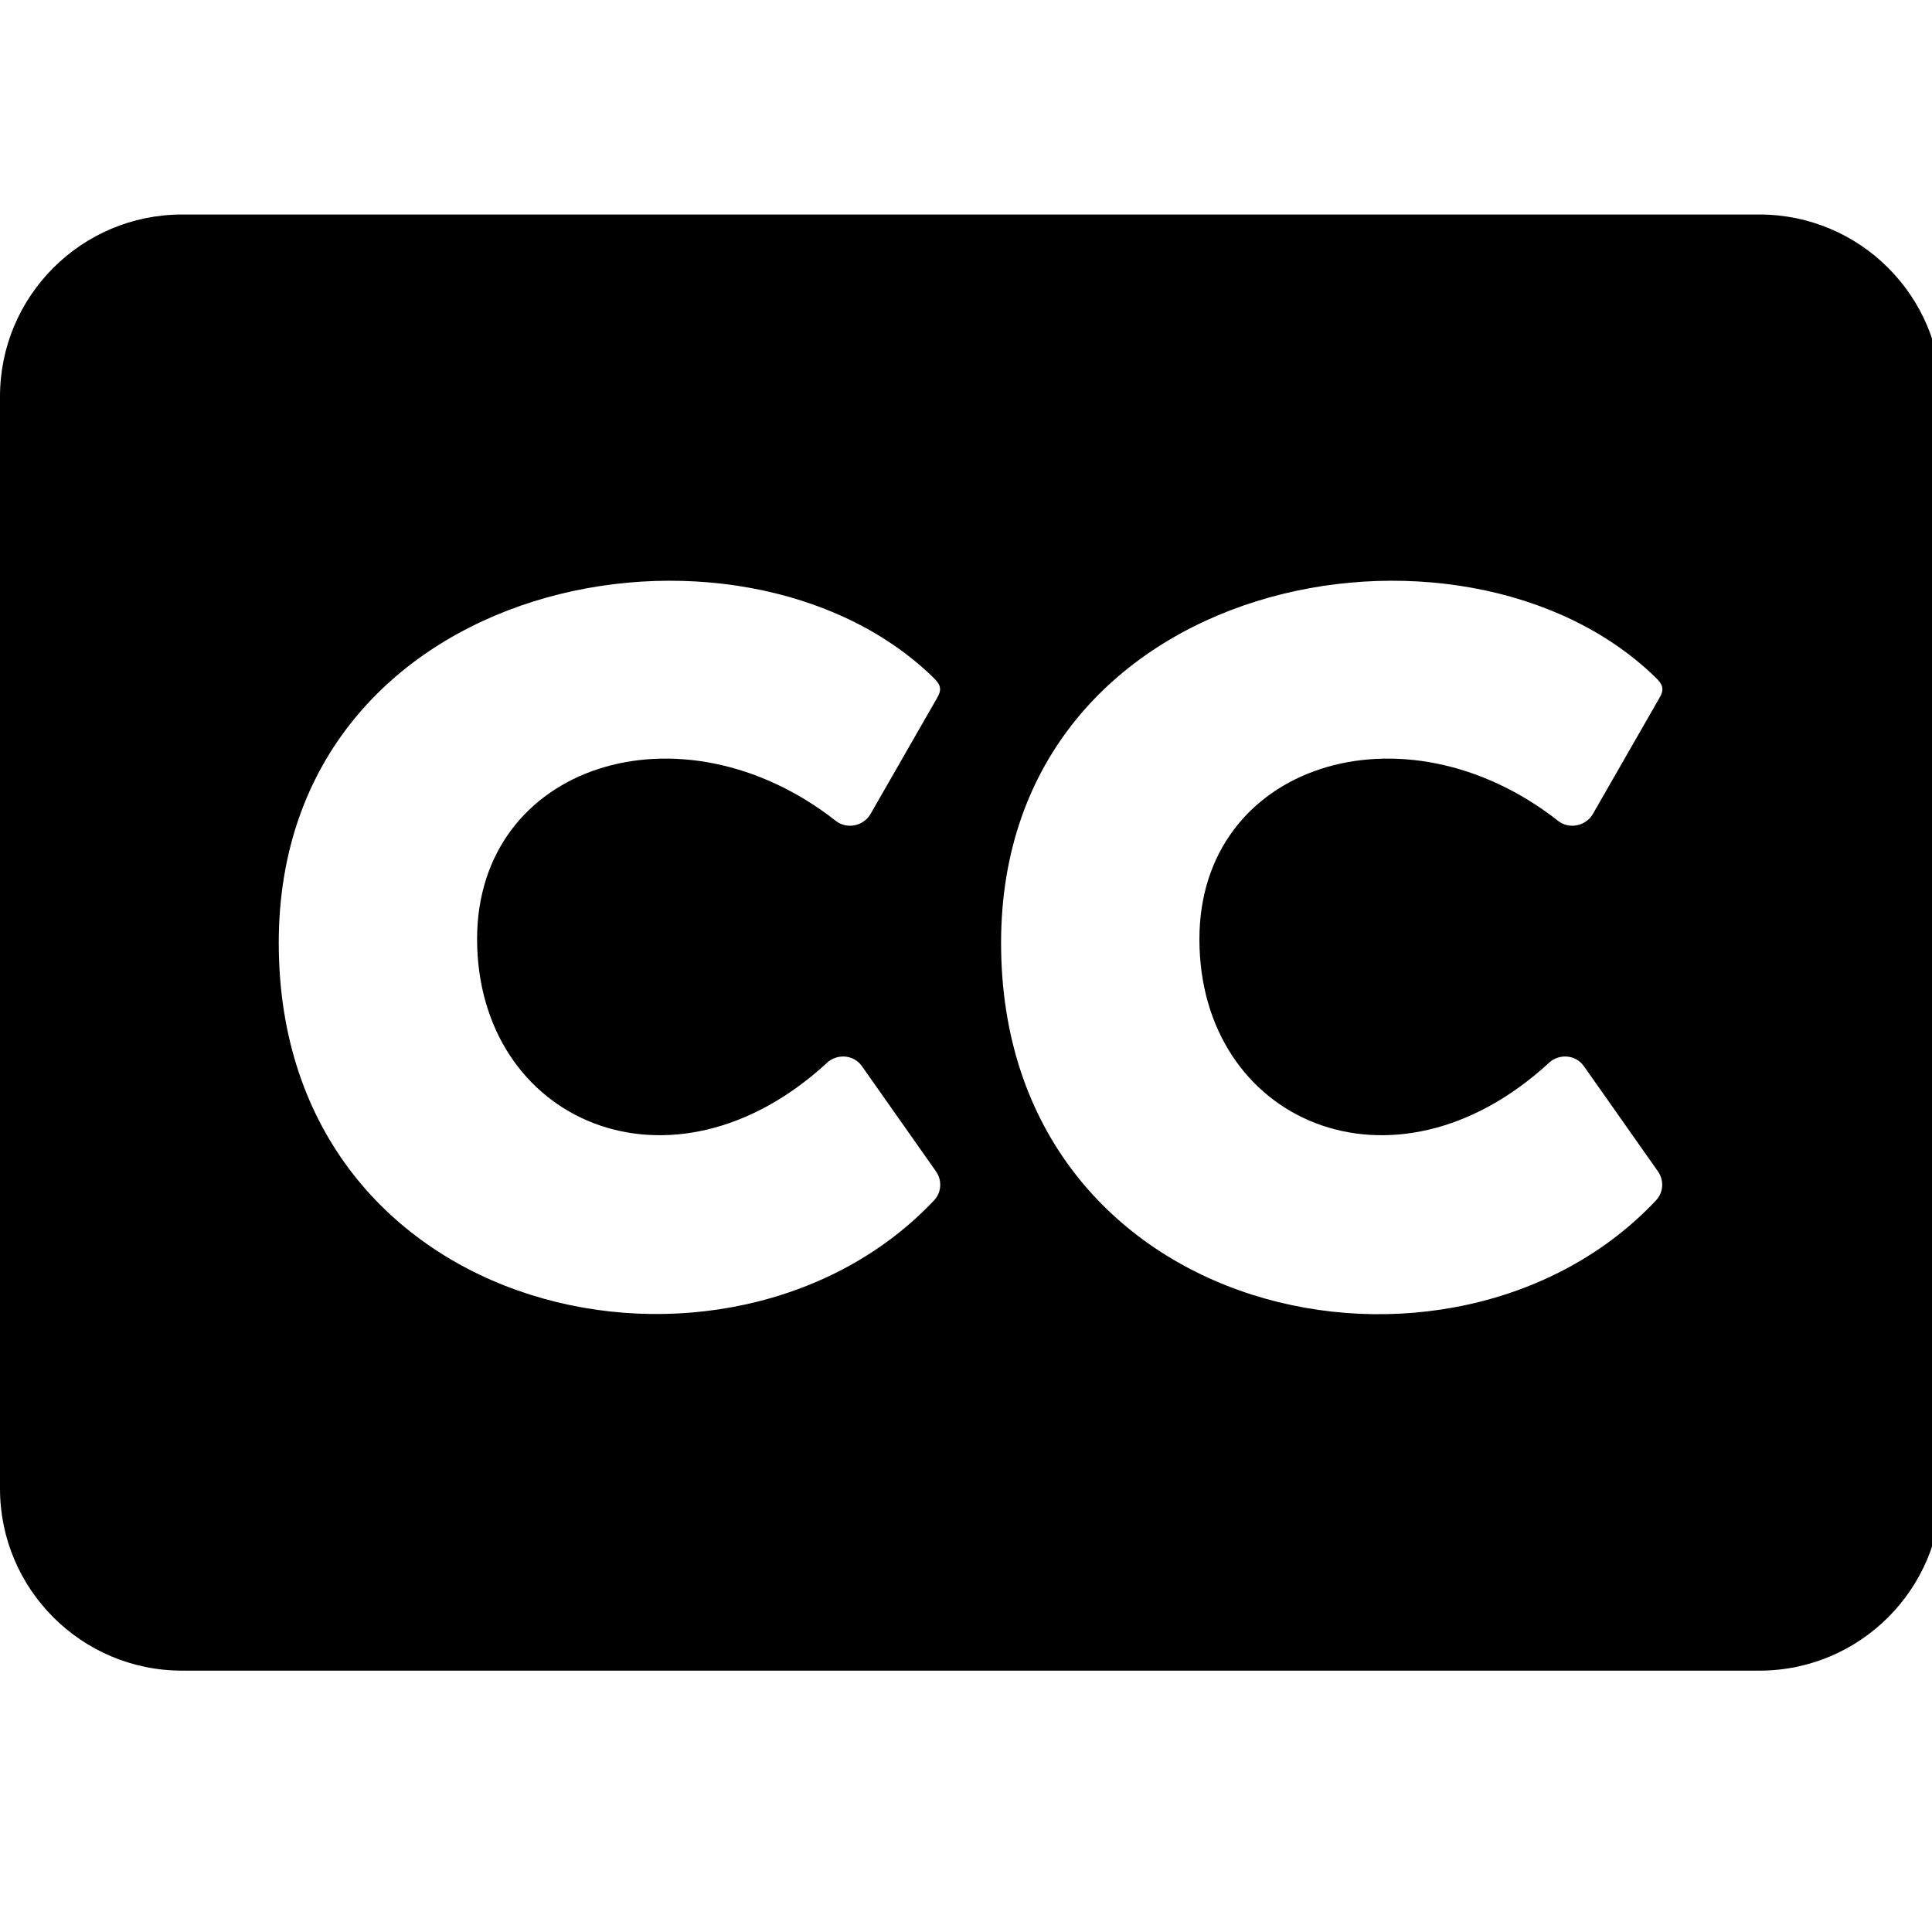 <!-- Generated by IcoMoon.io -->
<svg version="1.1" xmlns="http://www.w3.org/2000/svg" width="32" height="32" viewBox="0 0 32 32">
<title>closed-captioning1</title>
<path d="M29.142 3.553h-26.127c-1.664 0-3.015 1.35-3.015 3.015v18.088c0 1.664 1.35 3.015 3.015 3.015h26.127c1.664 0 3.015-1.35 3.015-3.015v-18.088c0-1.664-1.35-3.015-3.015-3.015zM13.698 17.602c0.176-0.157 0.446-0.132 0.578 0.057l1.225 1.74c0.107 0.151 0.094 0.352-0.031 0.484-3.366 3.567-10.853 2.016-10.853-4.265 0-6.111 7.643-7.505 10.834-4.403 0.132 0.126 0.157 0.201 0.063 0.358l-1.099 1.916c-0.119 0.195-0.389 0.251-0.572 0.107-2.563-2.010-5.941-0.936-5.941 1.96 0.006 3.015 3.209 4.428 5.797 2.047zM25.656 17.602c0.176-0.157 0.446-0.132 0.578 0.057l1.225 1.74c0.107 0.151 0.094 0.352-0.031 0.484-3.36 3.574-10.847 2.016-10.847-4.265 0-6.111 7.643-7.505 10.834-4.403 0.132 0.126 0.157 0.201 0.063 0.358l-1.099 1.916c-0.119 0.195-0.389 0.251-0.572 0.107-2.563-2.010-5.941-0.936-5.941 1.96 0 3.015 3.203 4.428 5.791 2.047z"></path>
</svg>
